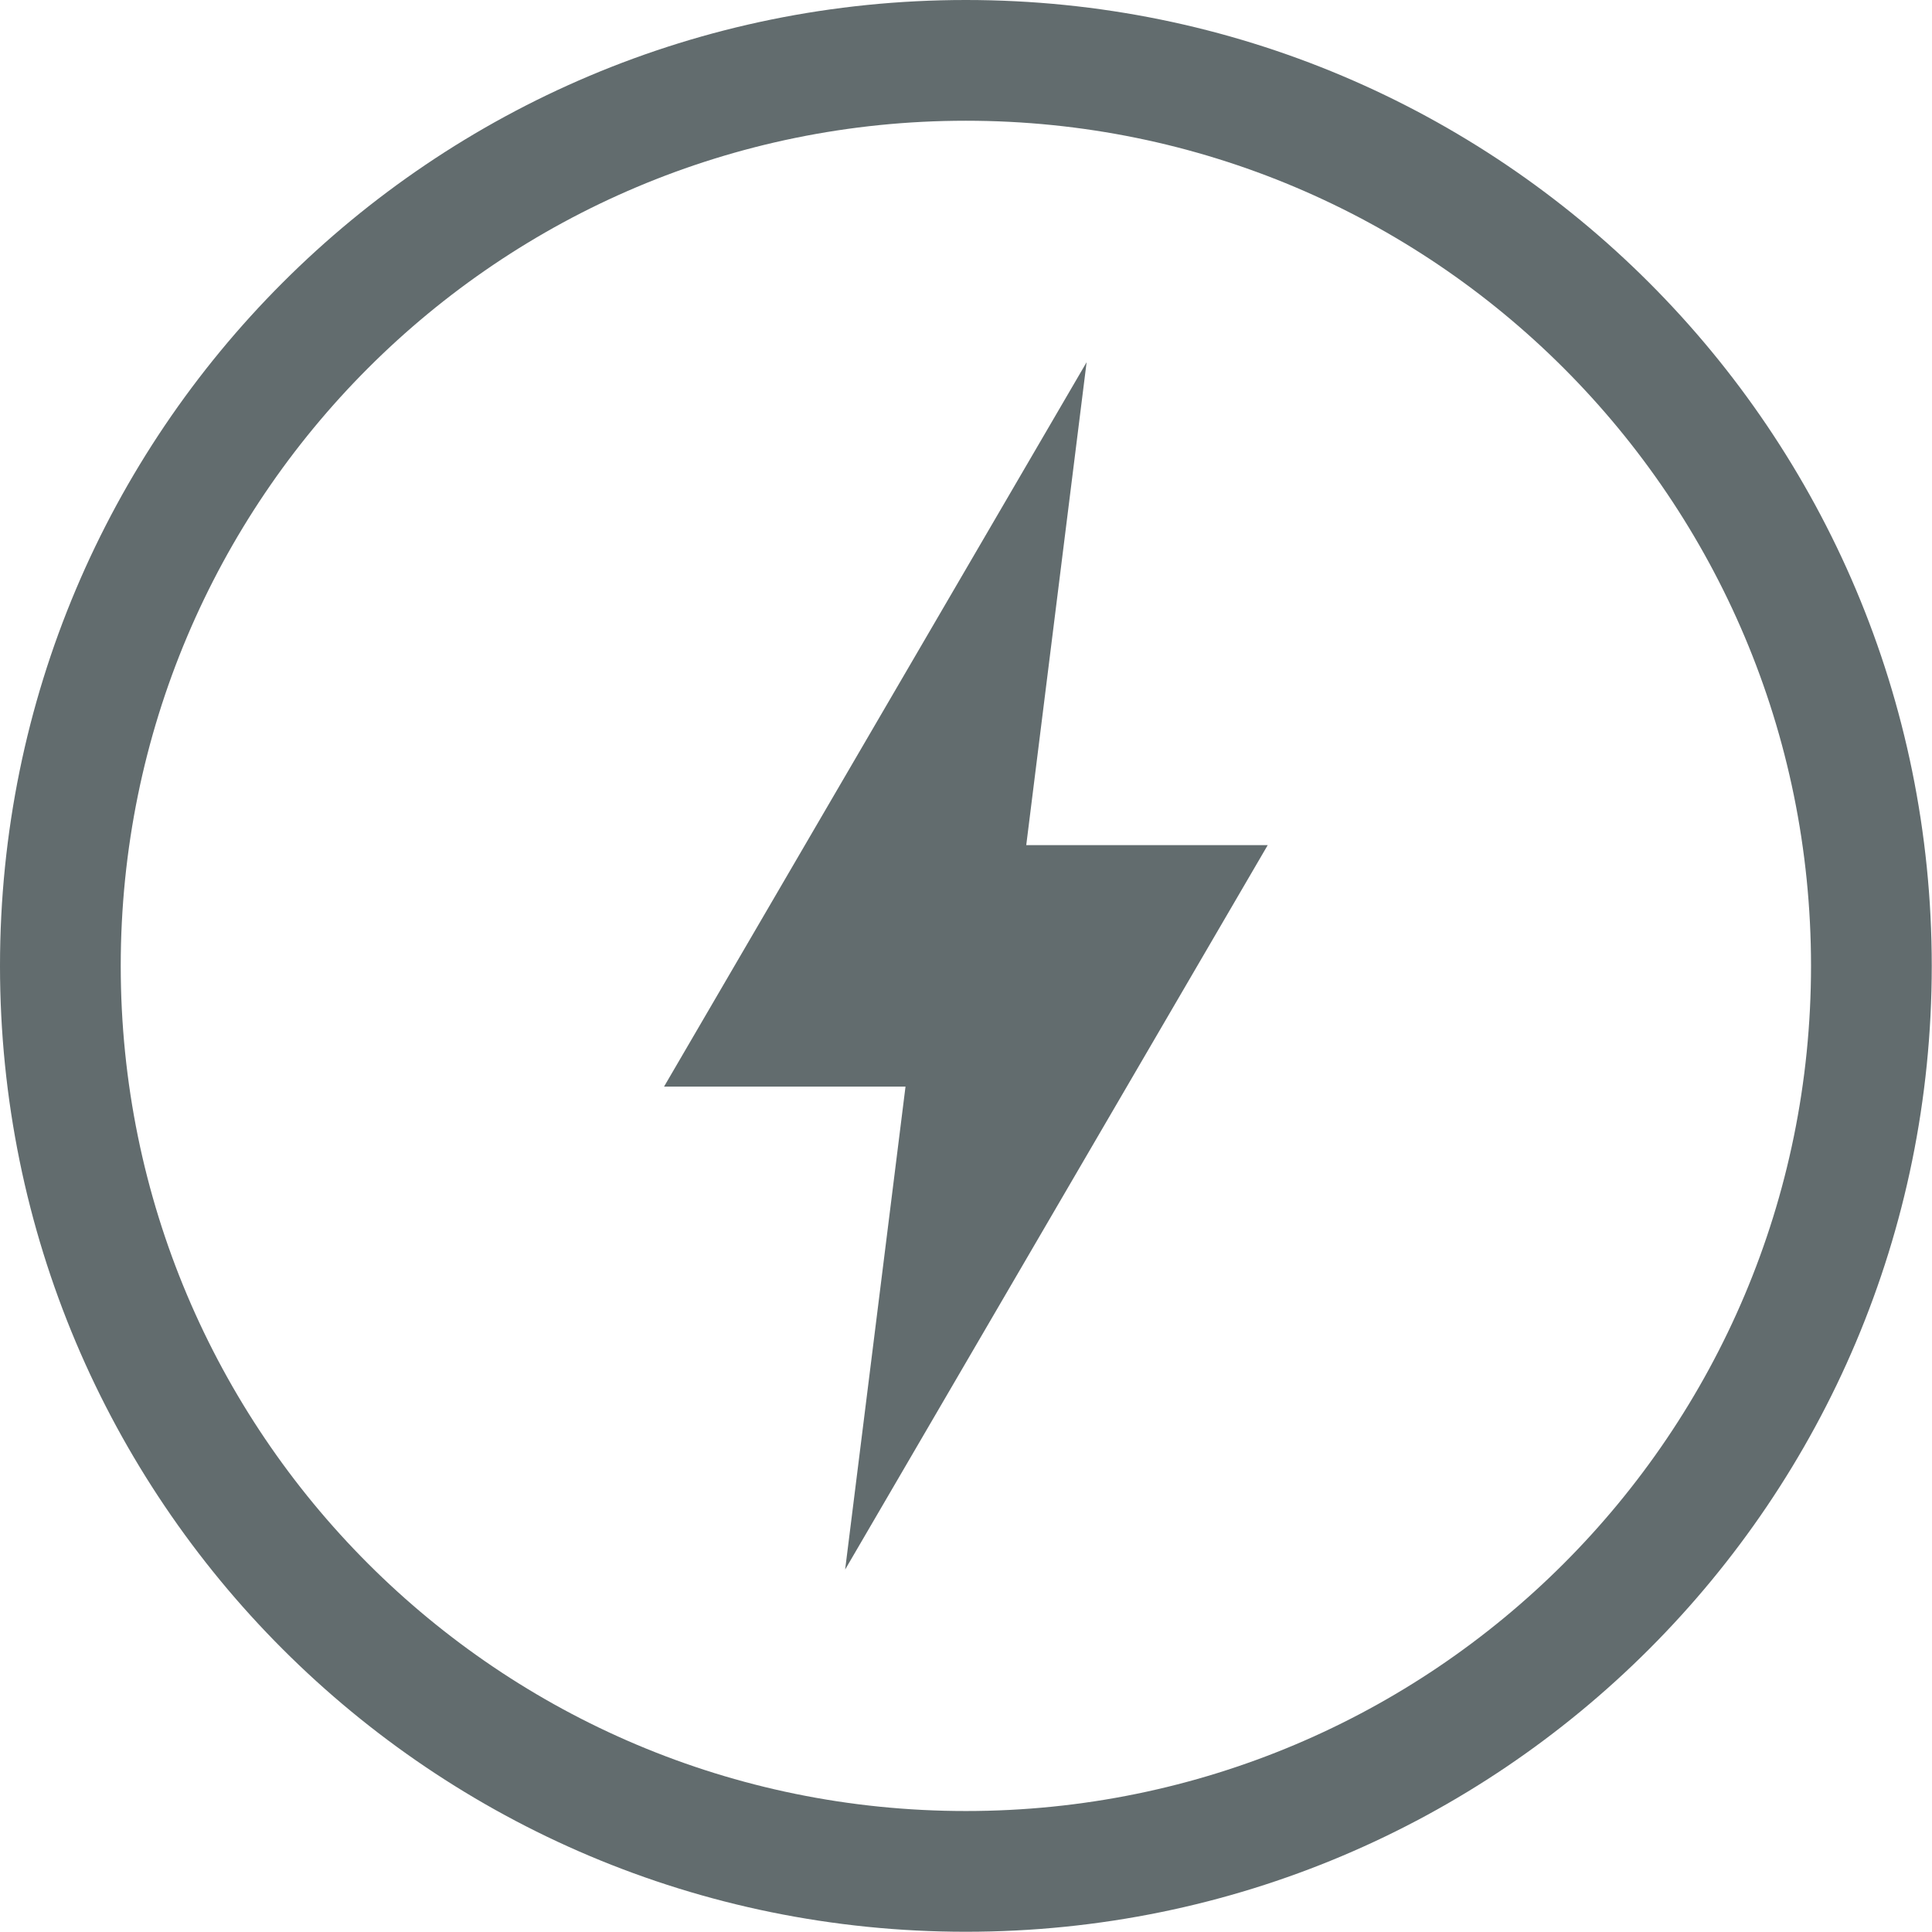 <svg xmlns="http://www.w3.org/2000/svg" width="16.002" height="16">
 <g transform="translate(-952 -460)">
  <path fill="#626c6e" d="M960 460c-4.424 0-8 3.576-8 8 0 4.424 3.576 8 8 8 4.424 0 8-3.576 8-8 0-4.424-3.576-8-8-8zm0 1c3.87 0 7 3.13 7 7s-3.13 7-7 7-7-3.13-7-7 3.13-7 7-7zm1 2l-3.5 6h2l-.5 4 3.5-6h-2z" color="#626c6e" overflow="visible"/>
 </g>
</svg>
